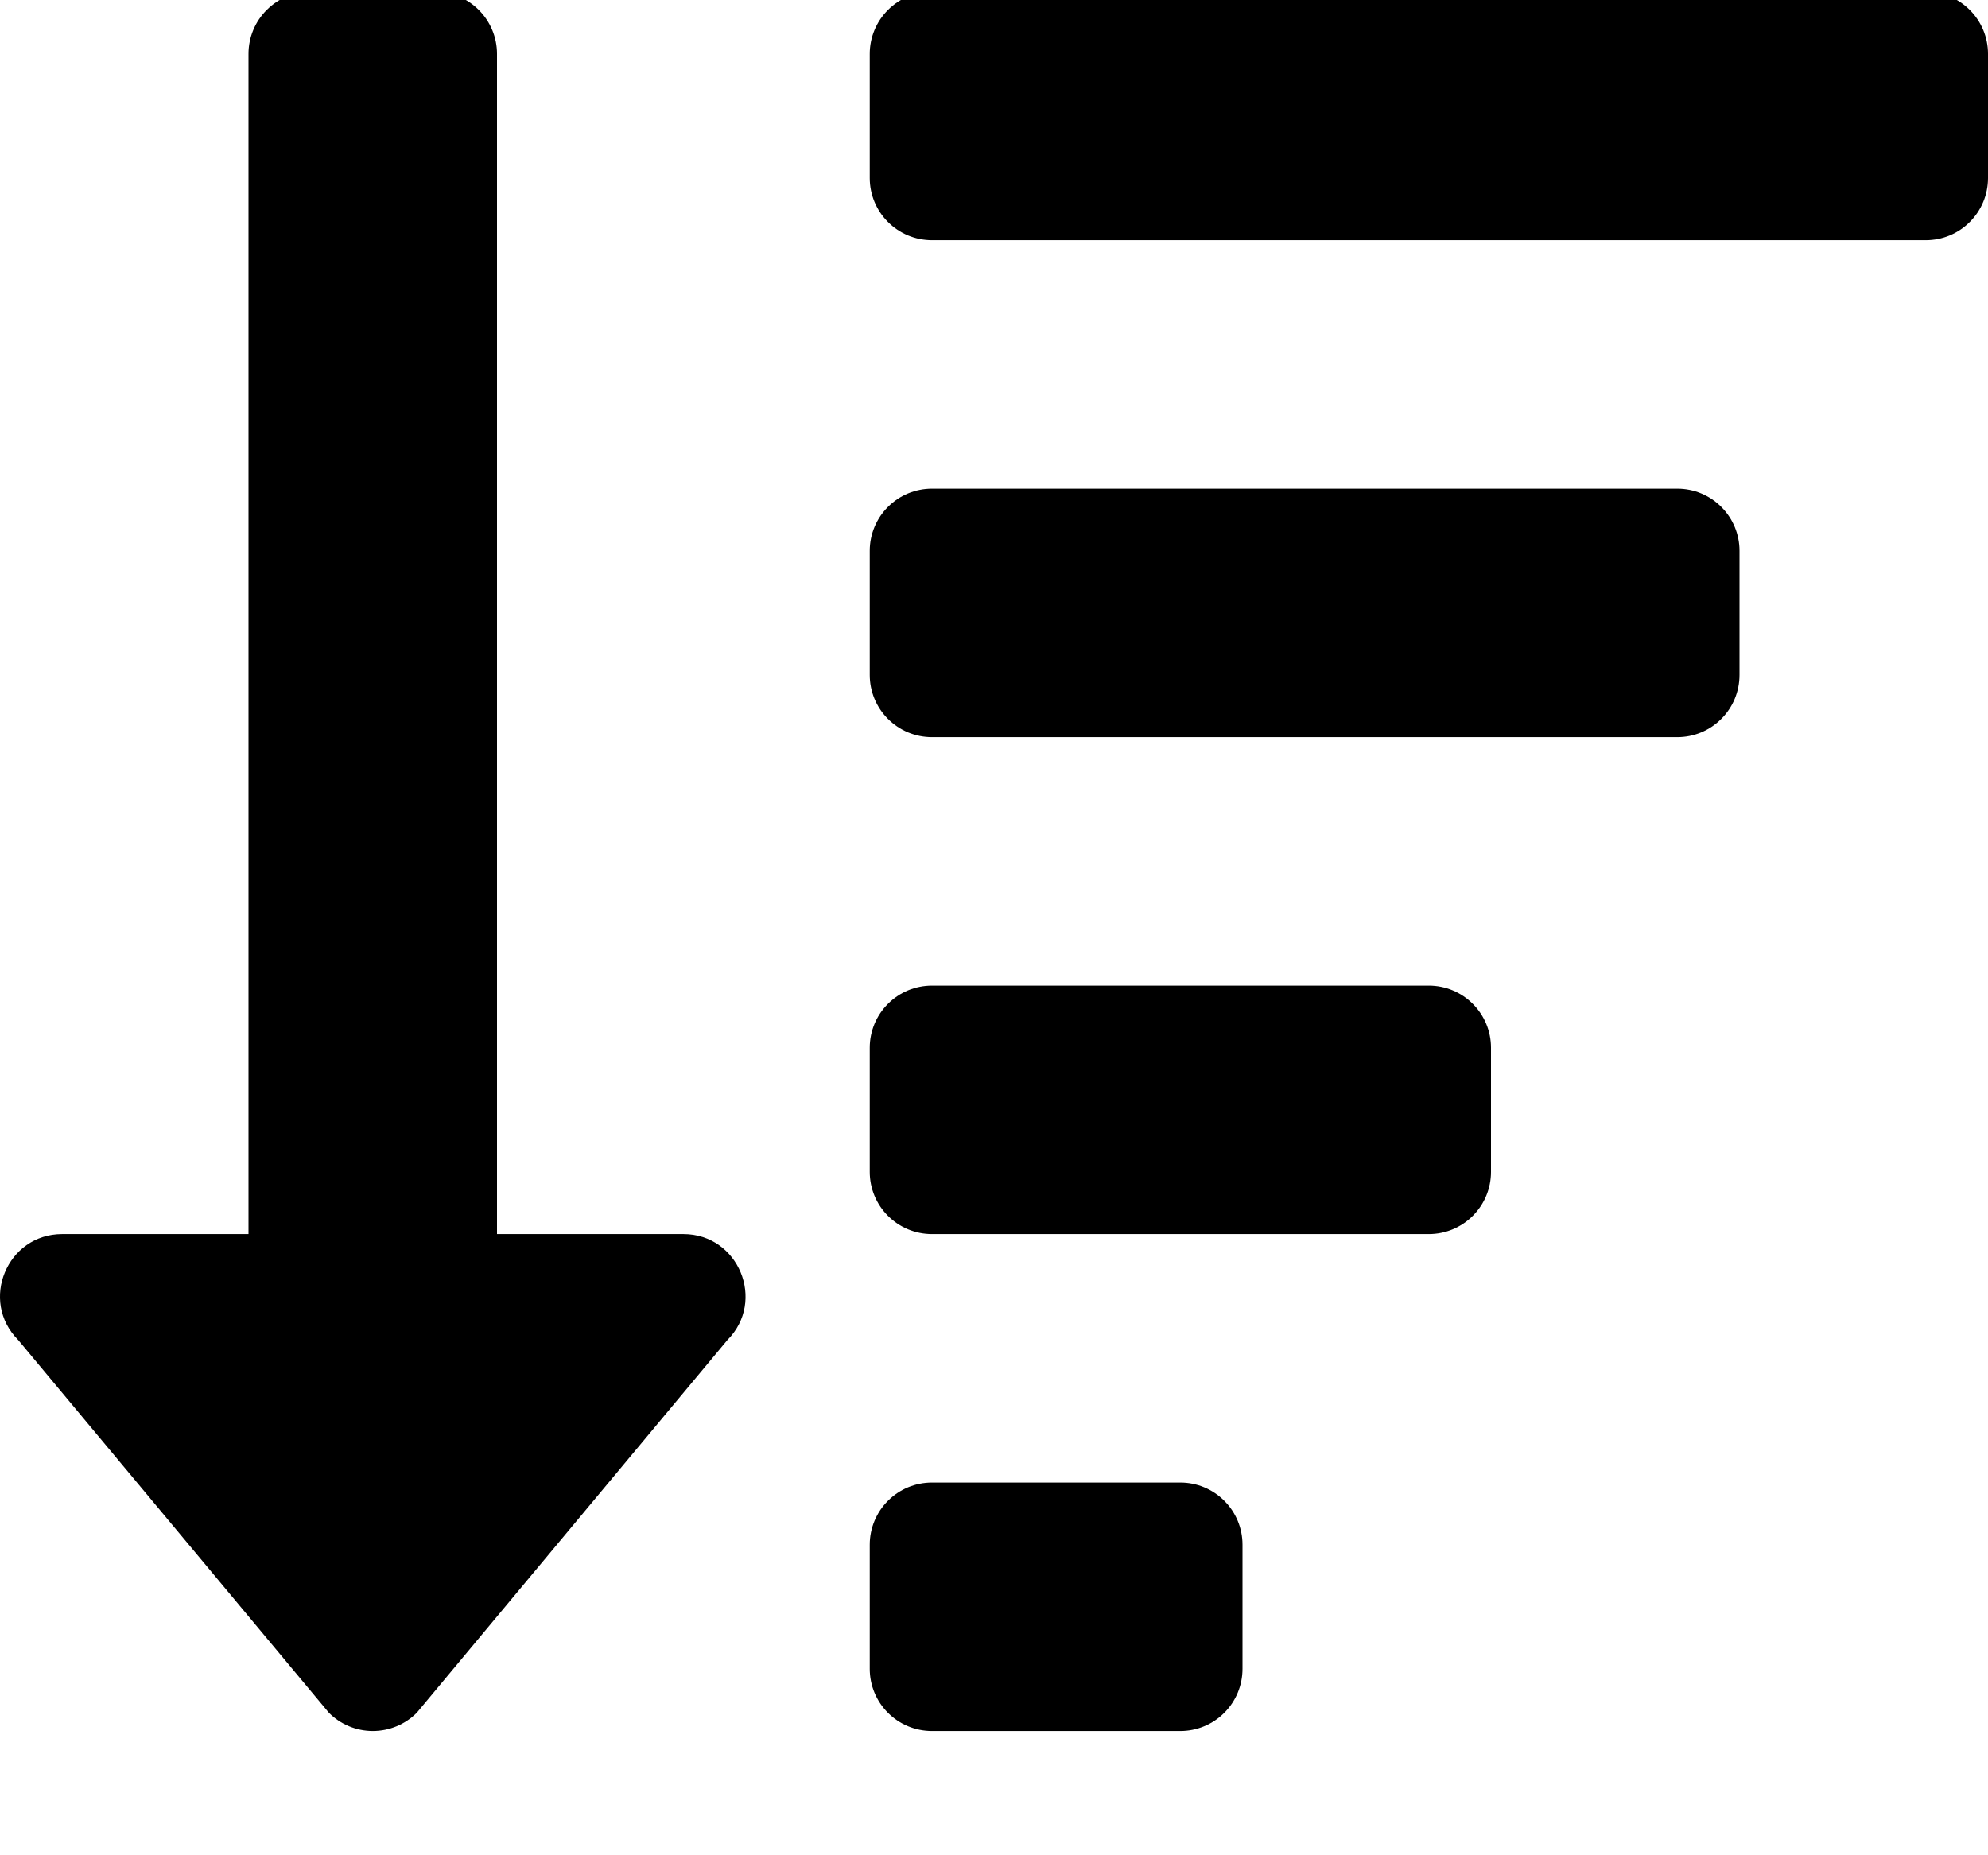 <svg width="30" height="28" viewBox="0 0 30 28" fill="none" xmlns="http://www.w3.org/2000/svg" xmlns:xlink="http://www.w3.org/1999/xlink">
<path d="M17.813,22.375L14.063,22.375C13.814,22.375 13.575,22.474 13.4,22.65C13.224,22.825 13.125,23.064 13.125,23.312L13.125,25.187C13.125,25.436 13.224,25.675 13.4,25.85C13.575,26.026 13.814,26.125 14.063,26.125L17.813,26.125C18.061,26.125 18.3,26.026 18.475,25.85C18.651,25.675 18.75,25.436 18.75,25.187L18.75,23.312C18.75,23.064 18.651,22.825 18.475,22.65C18.3,22.474 18.061,22.375 17.813,22.375ZM10.313,18.625L7.5,18.625L7.5,0.812C7.5,0.564 7.401,0.325 7.225,0.15C7.05,-0.026 6.811,-0.125 6.563,-0.125L4.688,-0.125C4.439,-0.125 4.2,-0.026 4.025,0.15C3.849,0.325 3.75,0.564 3.75,0.812L3.75,18.625L0.938,18.625C0.106,18.625 -0.315,19.635 0.276,20.225L4.964,25.85C5.139,26.026 5.378,26.125 5.626,26.125C5.875,26.125 6.113,26.026 6.289,25.85L10.976,20.225C11.564,19.636 11.146,18.625 10.313,18.625ZM25.313,7.375L14.063,7.375C13.814,7.375 13.575,7.474 13.4,7.65C13.224,7.825 13.125,8.064 13.125,8.312L13.125,10.187C13.125,10.436 13.224,10.675 13.4,10.85C13.575,11.026 13.814,11.125 14.063,11.125L25.313,11.125C25.561,11.125 25.8,11.026 25.975,10.85C26.151,10.675 26.25,10.436 26.25,10.187L26.25,8.312C26.25,8.064 26.151,7.825 25.975,7.65C25.8,7.474 25.561,7.375 25.313,7.375ZM21.563,14.875L14.063,14.875C13.814,14.875 13.575,14.974 13.4,15.15C13.224,15.325 13.125,15.564 13.125,15.812L13.125,17.687C13.125,17.936 13.224,18.175 13.4,18.35C13.575,18.526 13.814,18.625 14.063,18.625L21.563,18.625C21.811,18.625 22.05,18.526 22.225,18.35C22.401,18.175 22.5,17.936 22.5,17.687L22.5,15.812C22.5,15.564 22.401,15.325 22.225,15.15C22.05,14.974 21.811,14.875 21.563,14.875ZM29.062,-0.125L14.063,-0.125C13.814,-0.125 13.575,-0.026 13.4,0.15C13.224,0.325 13.125,0.564 13.125,0.812L13.125,2.688C13.125,2.936 13.224,3.175 13.4,3.35C13.575,3.526 13.814,3.625 14.063,3.625L29.062,3.625C29.311,3.625 29.55,3.526 29.725,3.35C29.901,3.175 30,2.936 30,2.688L30,0.812C30,0.564 29.901,0.325 29.725,0.15C29.55,-0.026 29.311,-0.125 29.062,-0.125Z" fill="#000000"/>
</svg>
